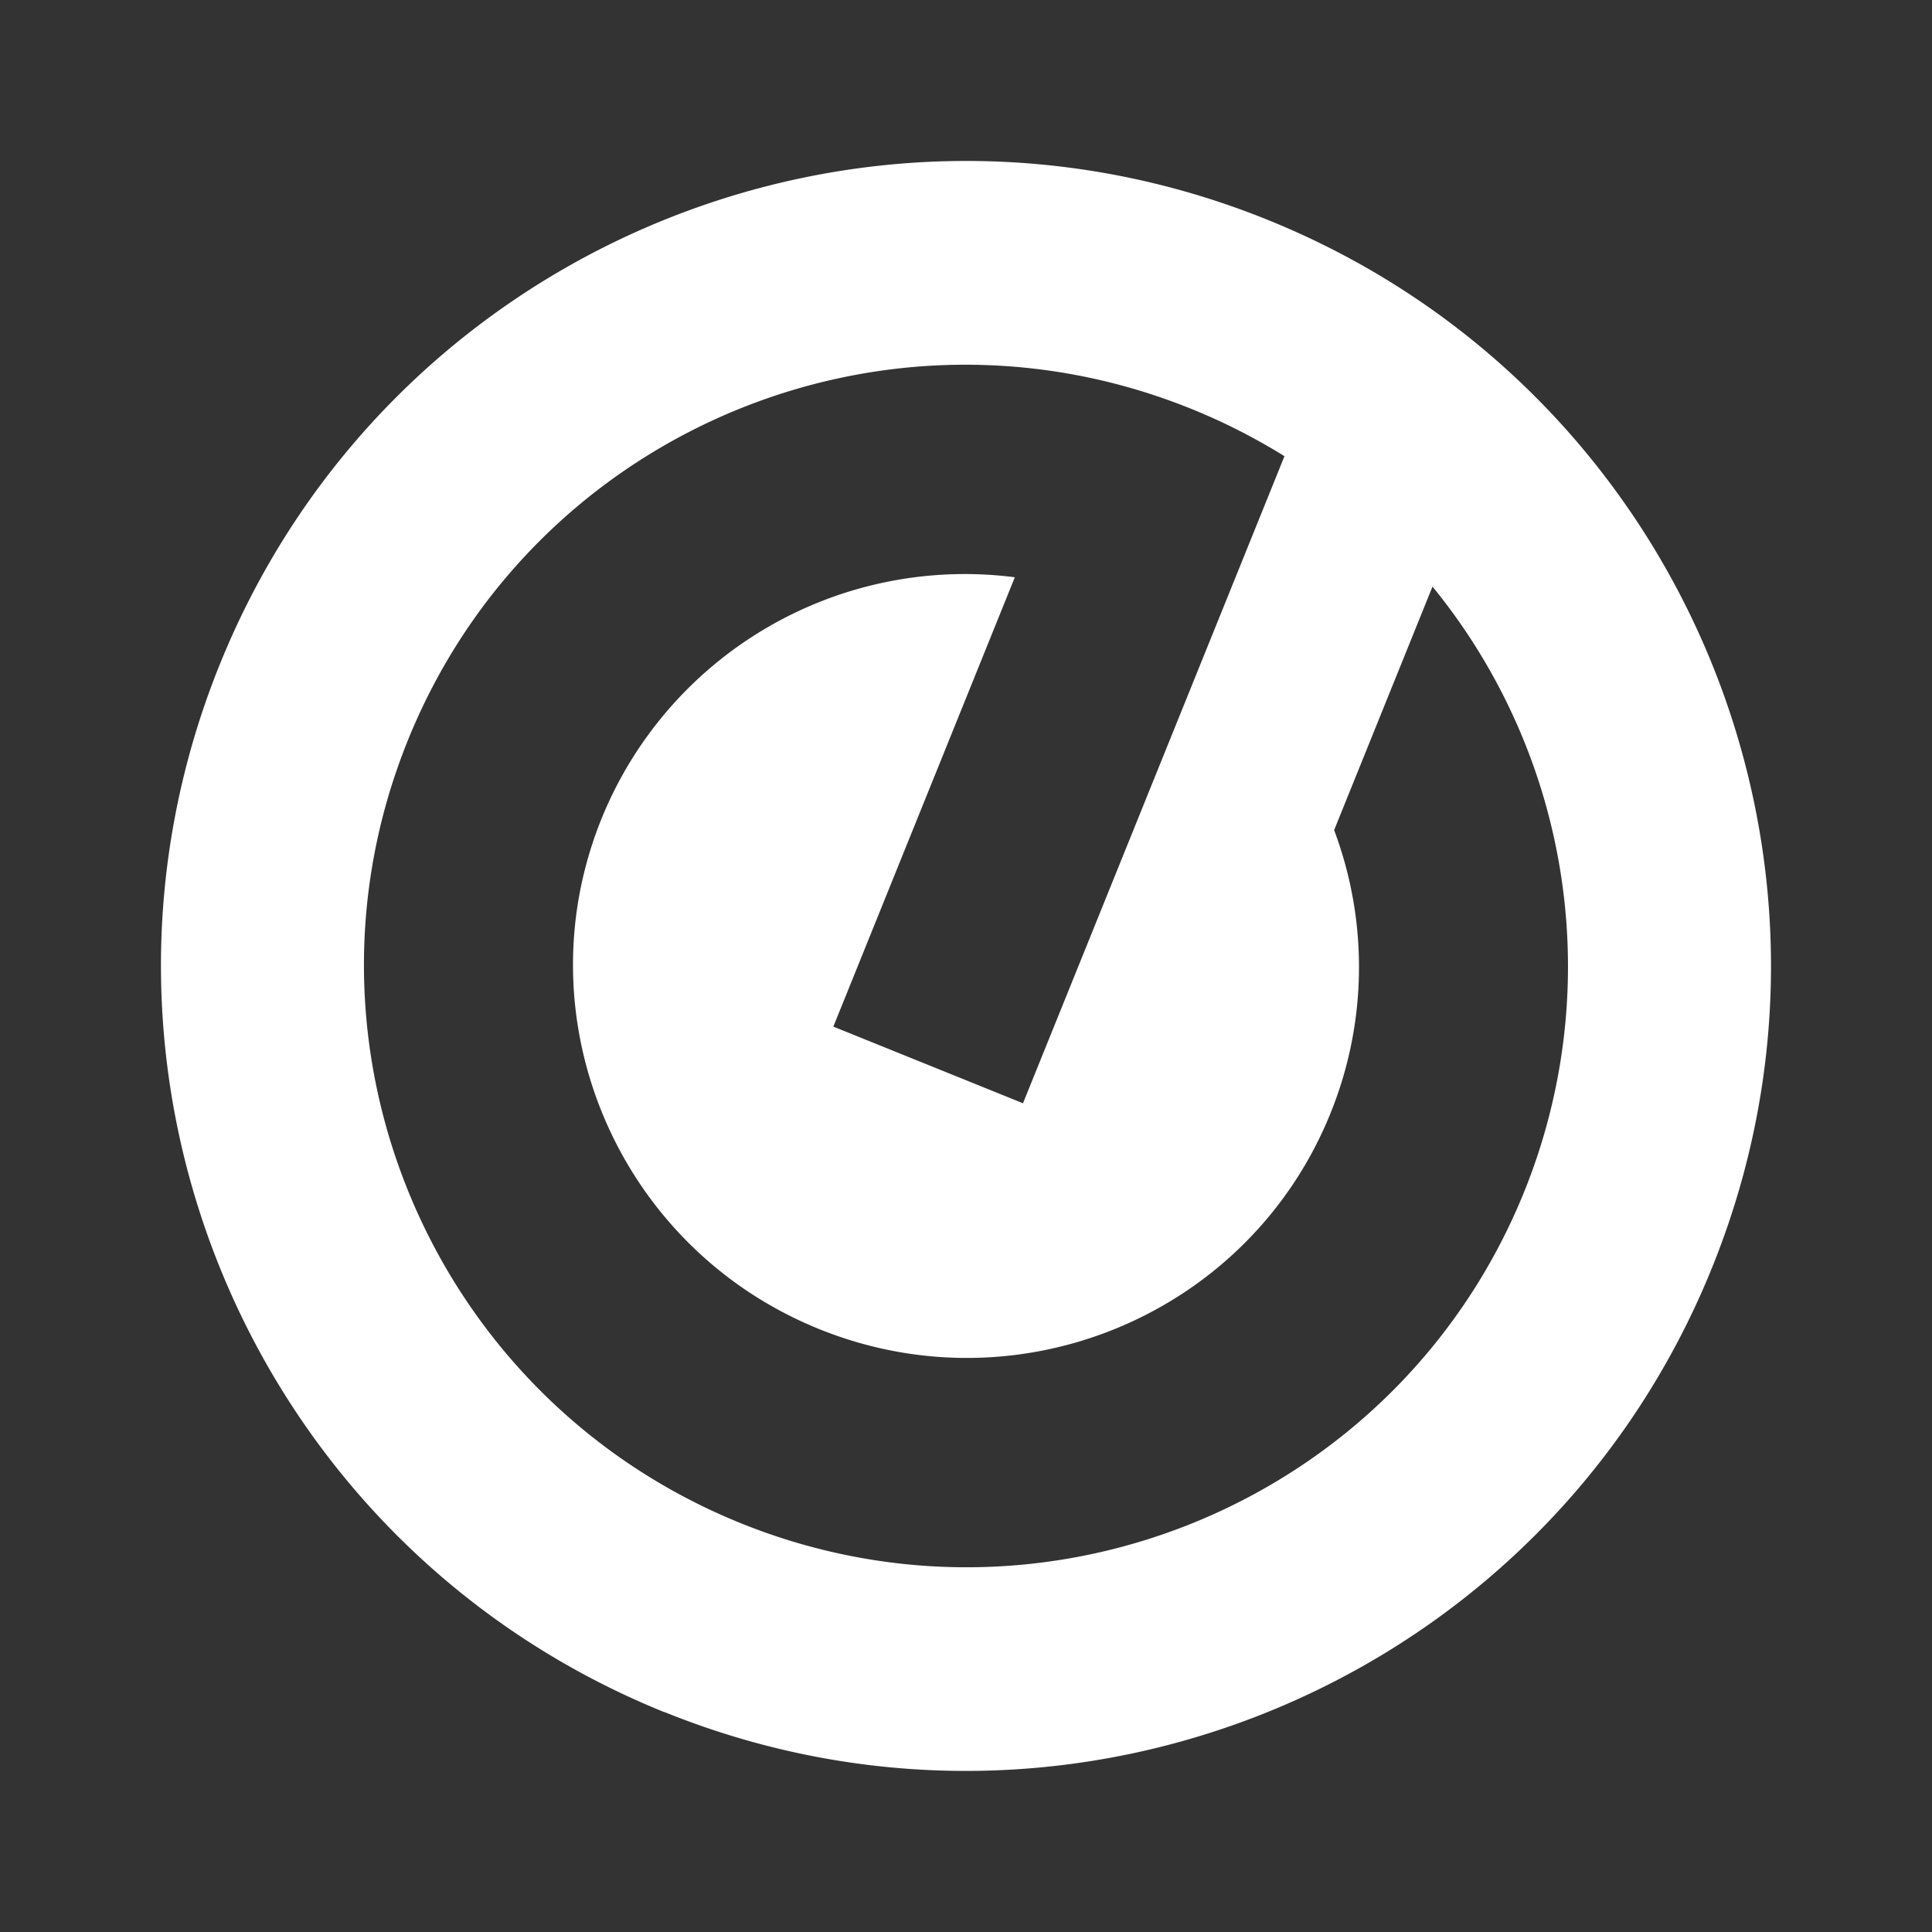 <svg xmlns:xlink="http://www.w3.org/1999/xlink" xmlns="http://www.w3.org/2000/svg" focusable="false" class="icon" width="24"  height="24" ><rect width="100%" height="100%" fill="#333333" stroke="none"/><defs><symbol xmlns="http://www.w3.org/2000/svg" viewBox="0 0 24 24" id="custom-ellucian"><path fill-rule="evenodd" d="M12.607 7.17l-2.255 5.583 2.356.952 3.248-8.038a7.54 7.54 0 0 0-1.16-.589c-3.83-1.547-8.186.298-9.73 4.12-1.545 3.823.308 8.176 4.137 9.724 3.83 1.547 8.187-.298 9.732-4.12a7.461 7.461 0 0 0-1.14-7.515l-1.222 3.025a4.837 4.837 0 0 1-.045 3.517c-1.007 2.491-3.85 3.692-6.35 2.682-2.501-1.01-3.712-3.85-2.706-6.34a4.87 4.87 0 0 1 5.135-3zm-4.352 14.1C3.135 19.2.662 13.373 2.73 8.254 4.799 3.135 10.626.662 15.745 2.73c5.12 2.068 7.593 7.895 5.524 13.014-2.068 5.12-7.895 7.593-13.014 5.524z"></path></symbol></defs><use xlink:href="#custom-ellucian" fill="#FFFFFF"></use></svg>